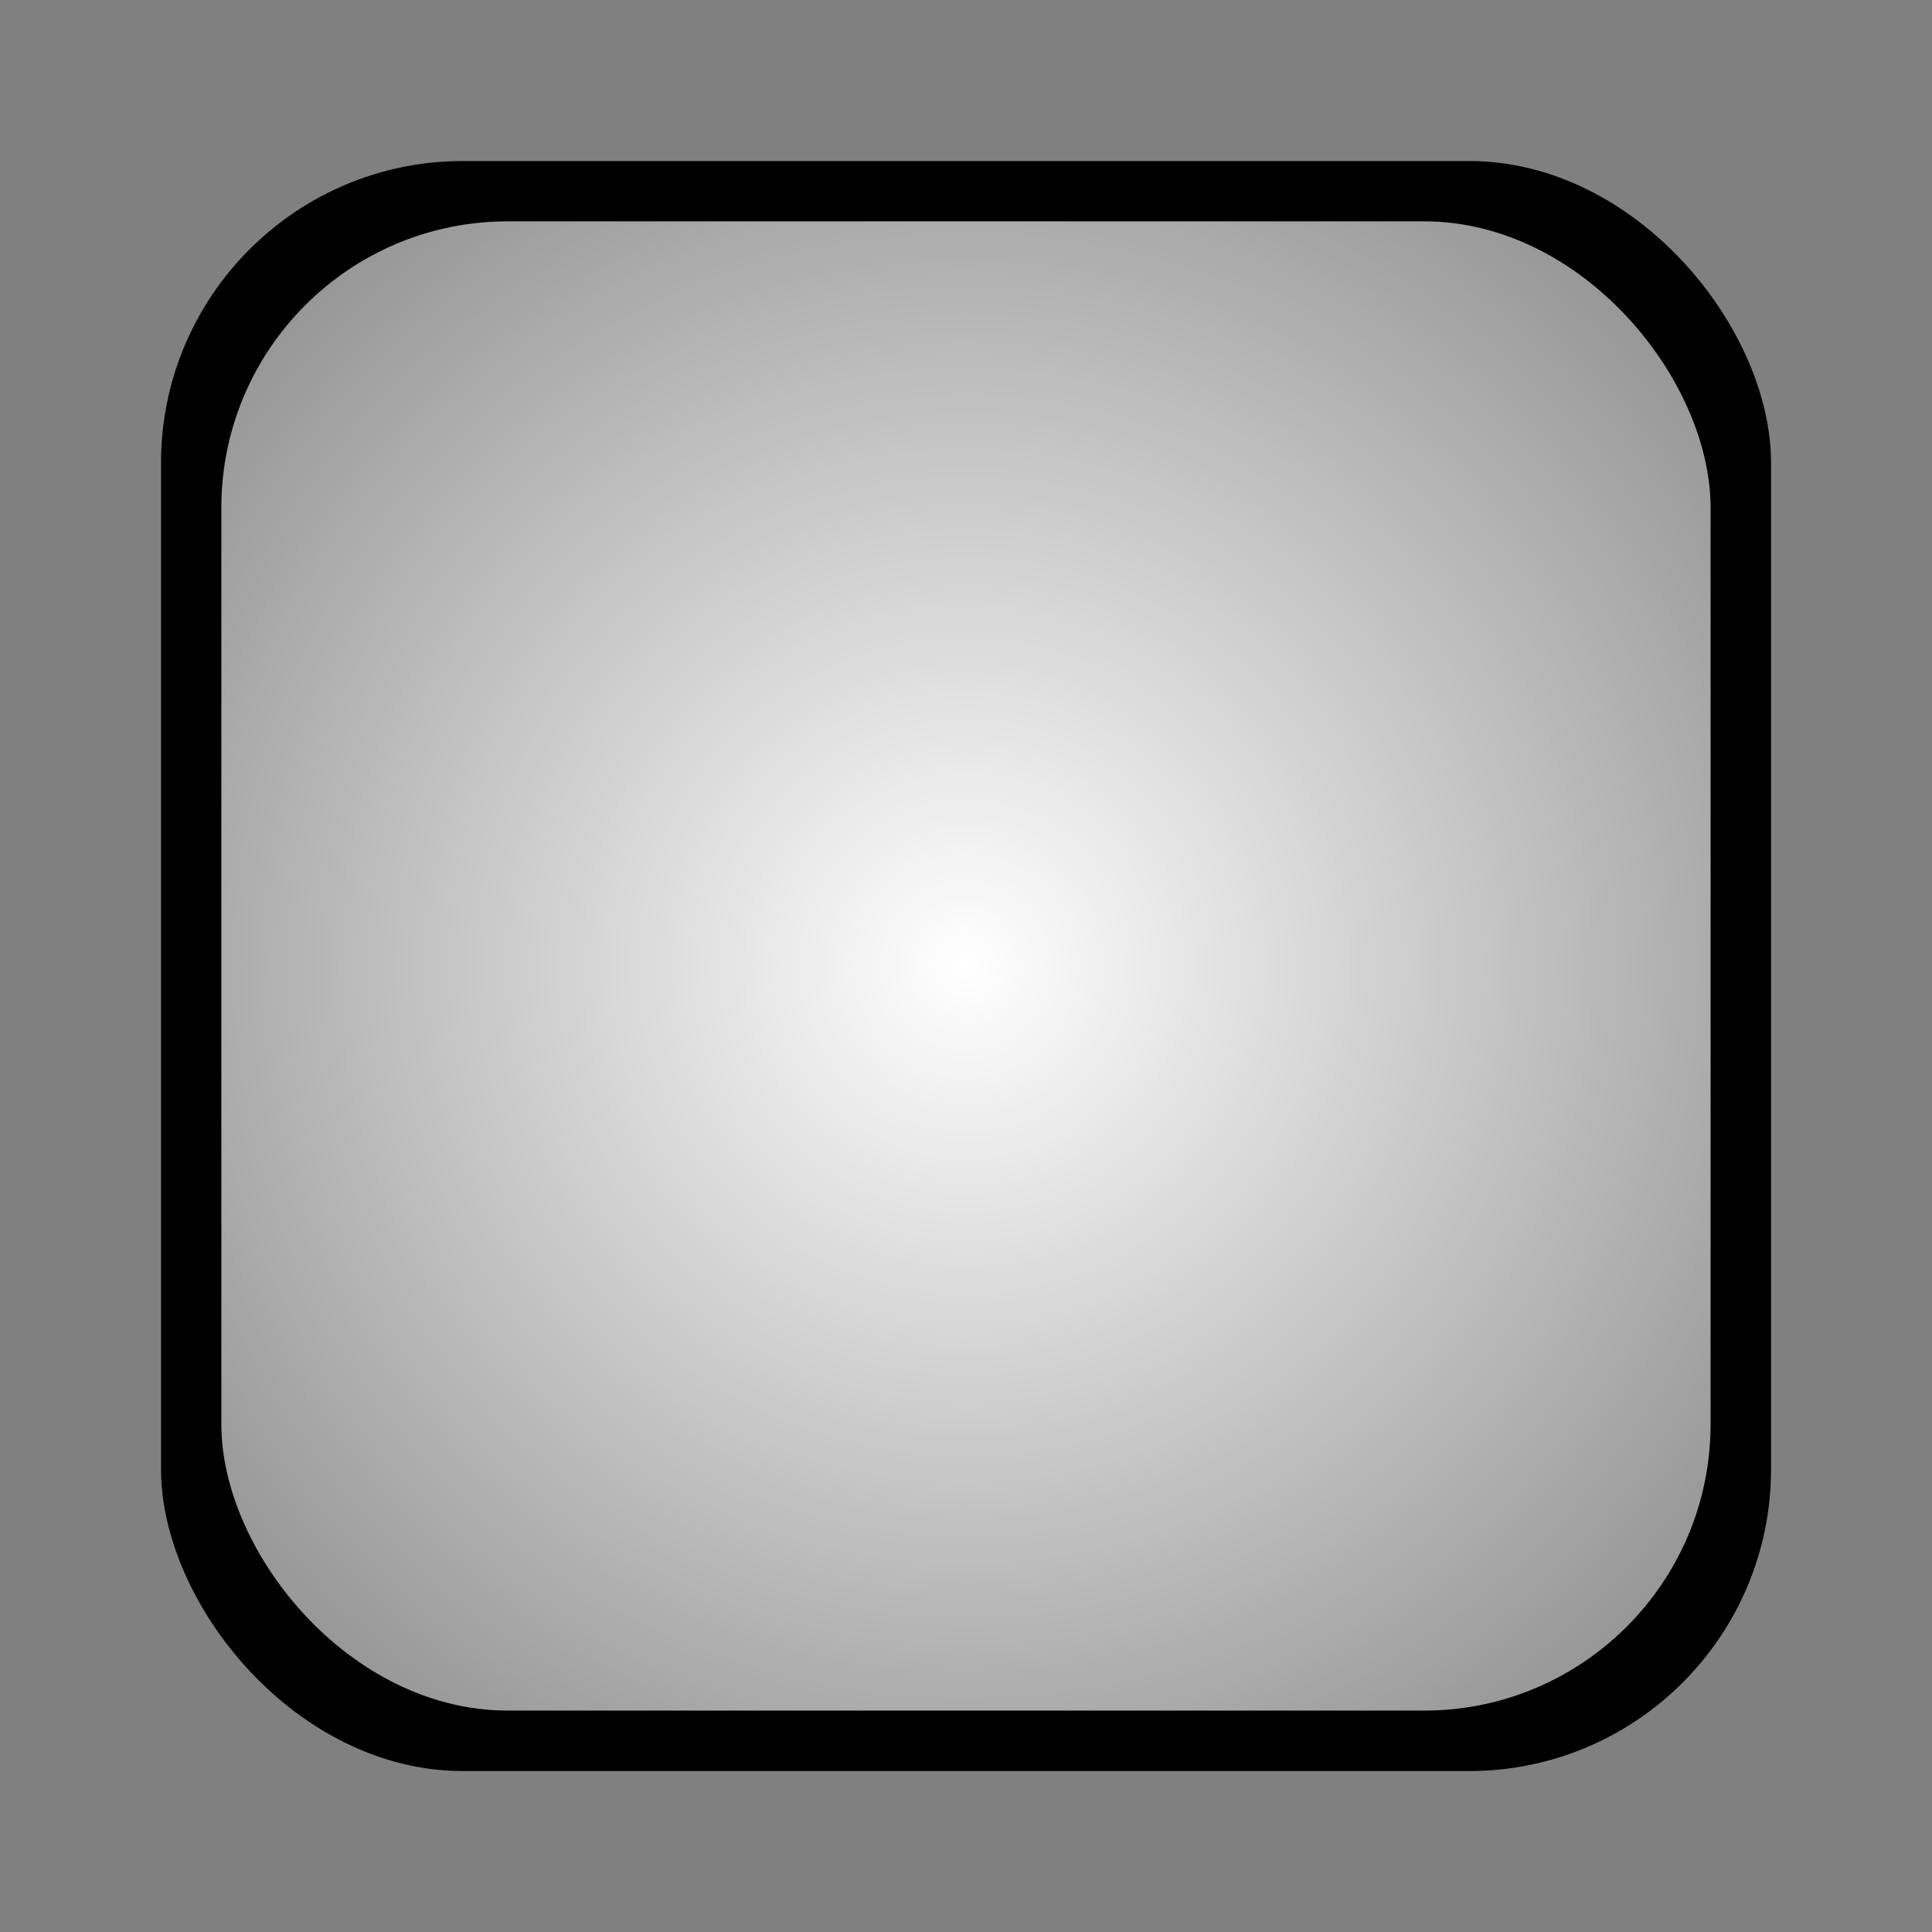 <?xml version="1.0" encoding="UTF-8" standalone="no"?>
<svg
   xmlns:dc="http://purl.org/dc/elements/1.1/"
   xmlns:cc="http://creativecommons.org/ns#"
   xmlns:rdf="http://www.w3.org/1999/02/22-rdf-syntax-ns#"
   xmlns:svg="http://www.w3.org/2000/svg"
   xmlns="http://www.w3.org/2000/svg"
   xmlns:xlink="http://www.w3.org/1999/xlink"
   xmlns:sodipodi="http://sodipodi.sourceforge.net/DTD/sodipodi-0.dtd"
   xmlns:inkscape="http://www.inkscape.org/namespaces/inkscape"
   width="96"
   height="96"
   viewBox="0 0 25.4 25.4"
   version="1.1"
   id="svg2052"
   inkscape:version="1.0.1 (3bc2e813f5, 2020-09-07)"
   sodipodi:docname="svg_crate_blue.svg">
  <rect x="0" y="0" width="25.4" height="25.4" fill="#808080" stroke="none"/>
  <defs
     id="defs2046">
    <linearGradient
       inkscape:collect="always"
       id="linearGradient4579">
      <stop
         style="stop-color:#ffffff;stop-opacity:1;"
         offset="0"
         id="stop4575" />
      <stop
         style="stop-color:#ffffff;stop-opacity:0;"
         offset="1"
         id="stop4577" />
    </linearGradient>
    <radialGradient
       inkscape:collect="always"
       xlink:href="#linearGradient4579"
       id="radialGradient4581"
       cx="12.7"
       cy="12.7"
       fx="12.7"
       fy="12.7"
       r="10.319"
       gradientUnits="userSpaceOnUse"
       gradientTransform="matrix(2.919,-3.4019793e-5,0,2.919,-24.373,-24.373)" />
  </defs>
  <sodipodi:namedview
     id="base"
     pagecolor="#ffffff"
     bordercolor="#666666"
     borderopacity="1.0"
     inkscape:pageopacity="0.0"
     inkscape:pageshadow="2"
     inkscape:zoom="5.4579806"
     inkscape:cx="125.60479"
     inkscape:cy="88.894028"
     inkscape:document-units="px"
     inkscape:current-layer="layer1"
     inkscape:document-rotation="0"
     showgrid="true"
     inkscape:pagecheckerboard="true"
     units="px"
     inkscape:window-width="2560"
     inkscape:window-height="1377"
     inkscape:window-x="1912"
     inkscape:window-y="-8"
     inkscape:window-maximized="1">
    <inkscape:grid
       type="xygrid"
       id="grid2054"
       empspacing="8" />
  </sodipodi:namedview>
  <g
     inkscape:label="Layer 1"
     inkscape:groupmode="layer"
     id="layer1">
    <rect
       style="fill:#000000;fill-opacity:1;stroke-width:0.331"
       id="rect4395"
       width="21.167"
       height="21.167"
       x="2.117"
       y="2.117"
       rx="3.969"
       ry="3.969" />
    <rect
       style="fill:url(#radialGradient4581);fill-opacity:1;stroke-width:0.211"
       id="rect4397"
       width="19.579"
       height="19.579"
       x="2.91"
       y="2.91"
       rx="3.765"
       ry="3.765" />
  </g>
</svg>
